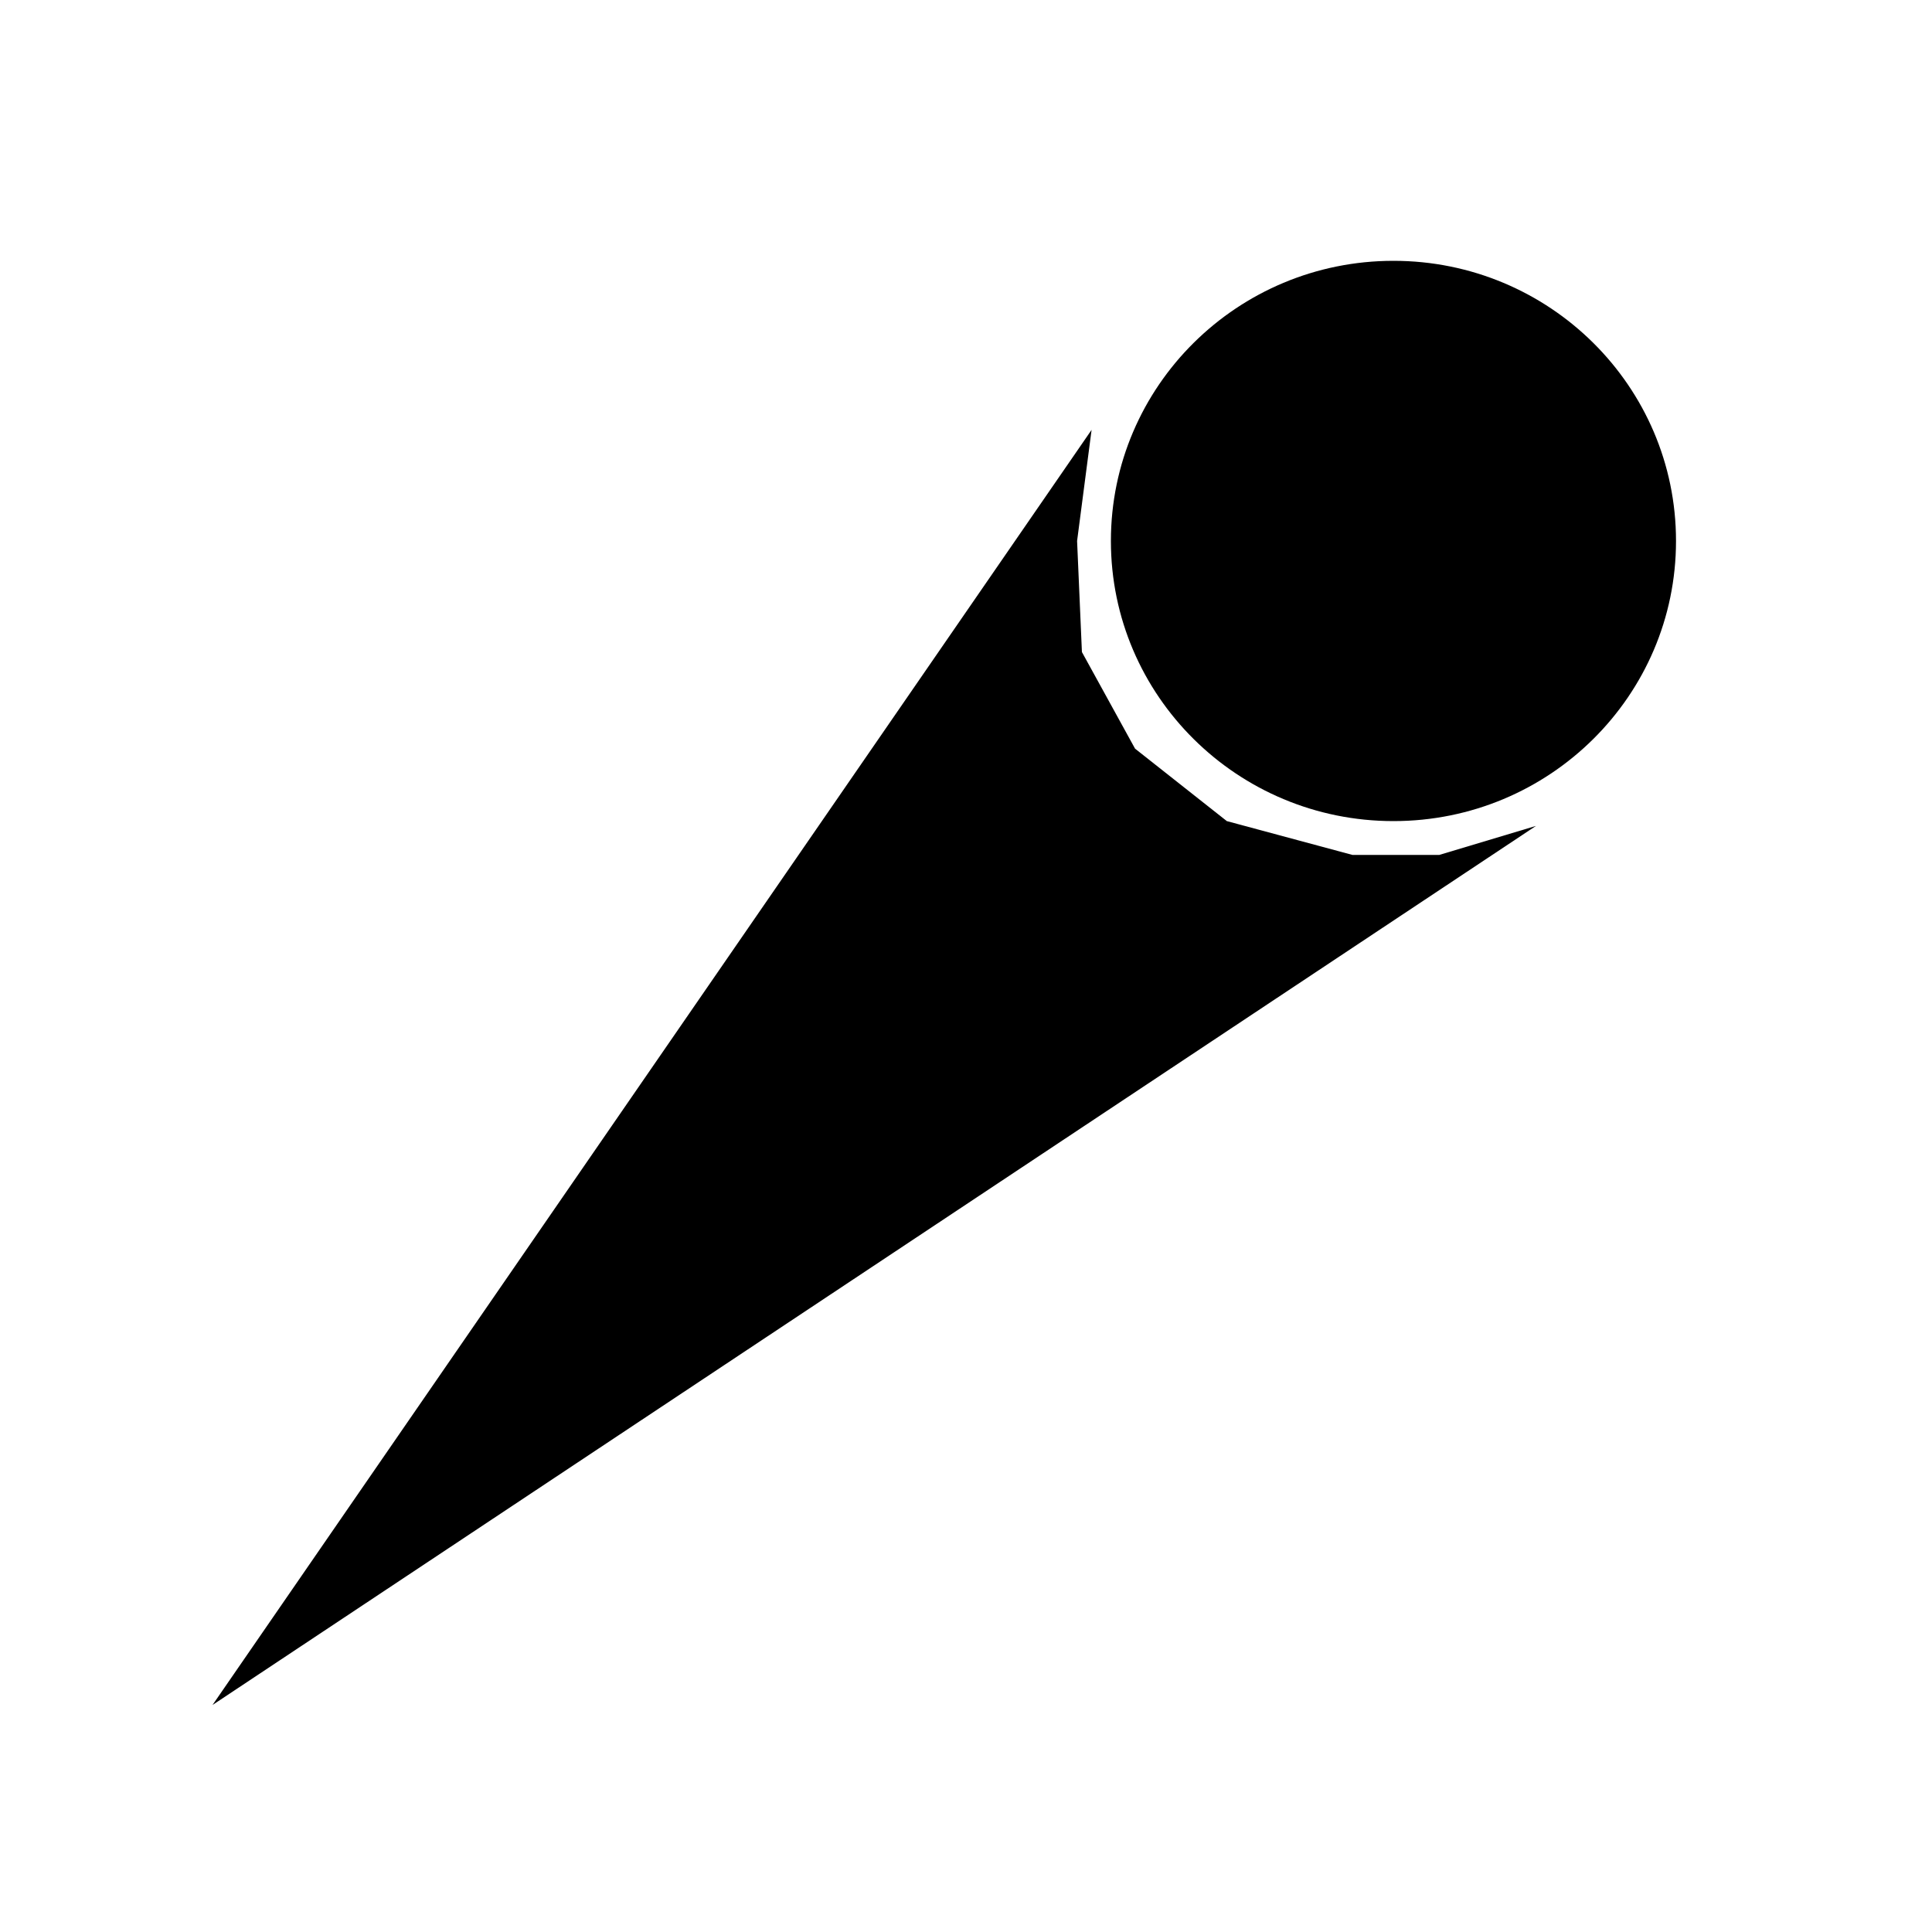 <svg viewBox="0 0 400 400" width="400px" height="400px" xmlns="http://www.w3.org/2000/svg" version="1.1" xmlns:xlink="http://www.w3.org/1999/xlink">
    <ellipse cx="288.5" cy="112" rx="58.5" ry="58" fill="rgb(0, 0, 0)"/>
    <polyline points="226,89 223,112 224,135 235,155 254,170 280,177 298,177 318,171 44,353" fill="rgb(0, 0, 0)"/>
</svg>